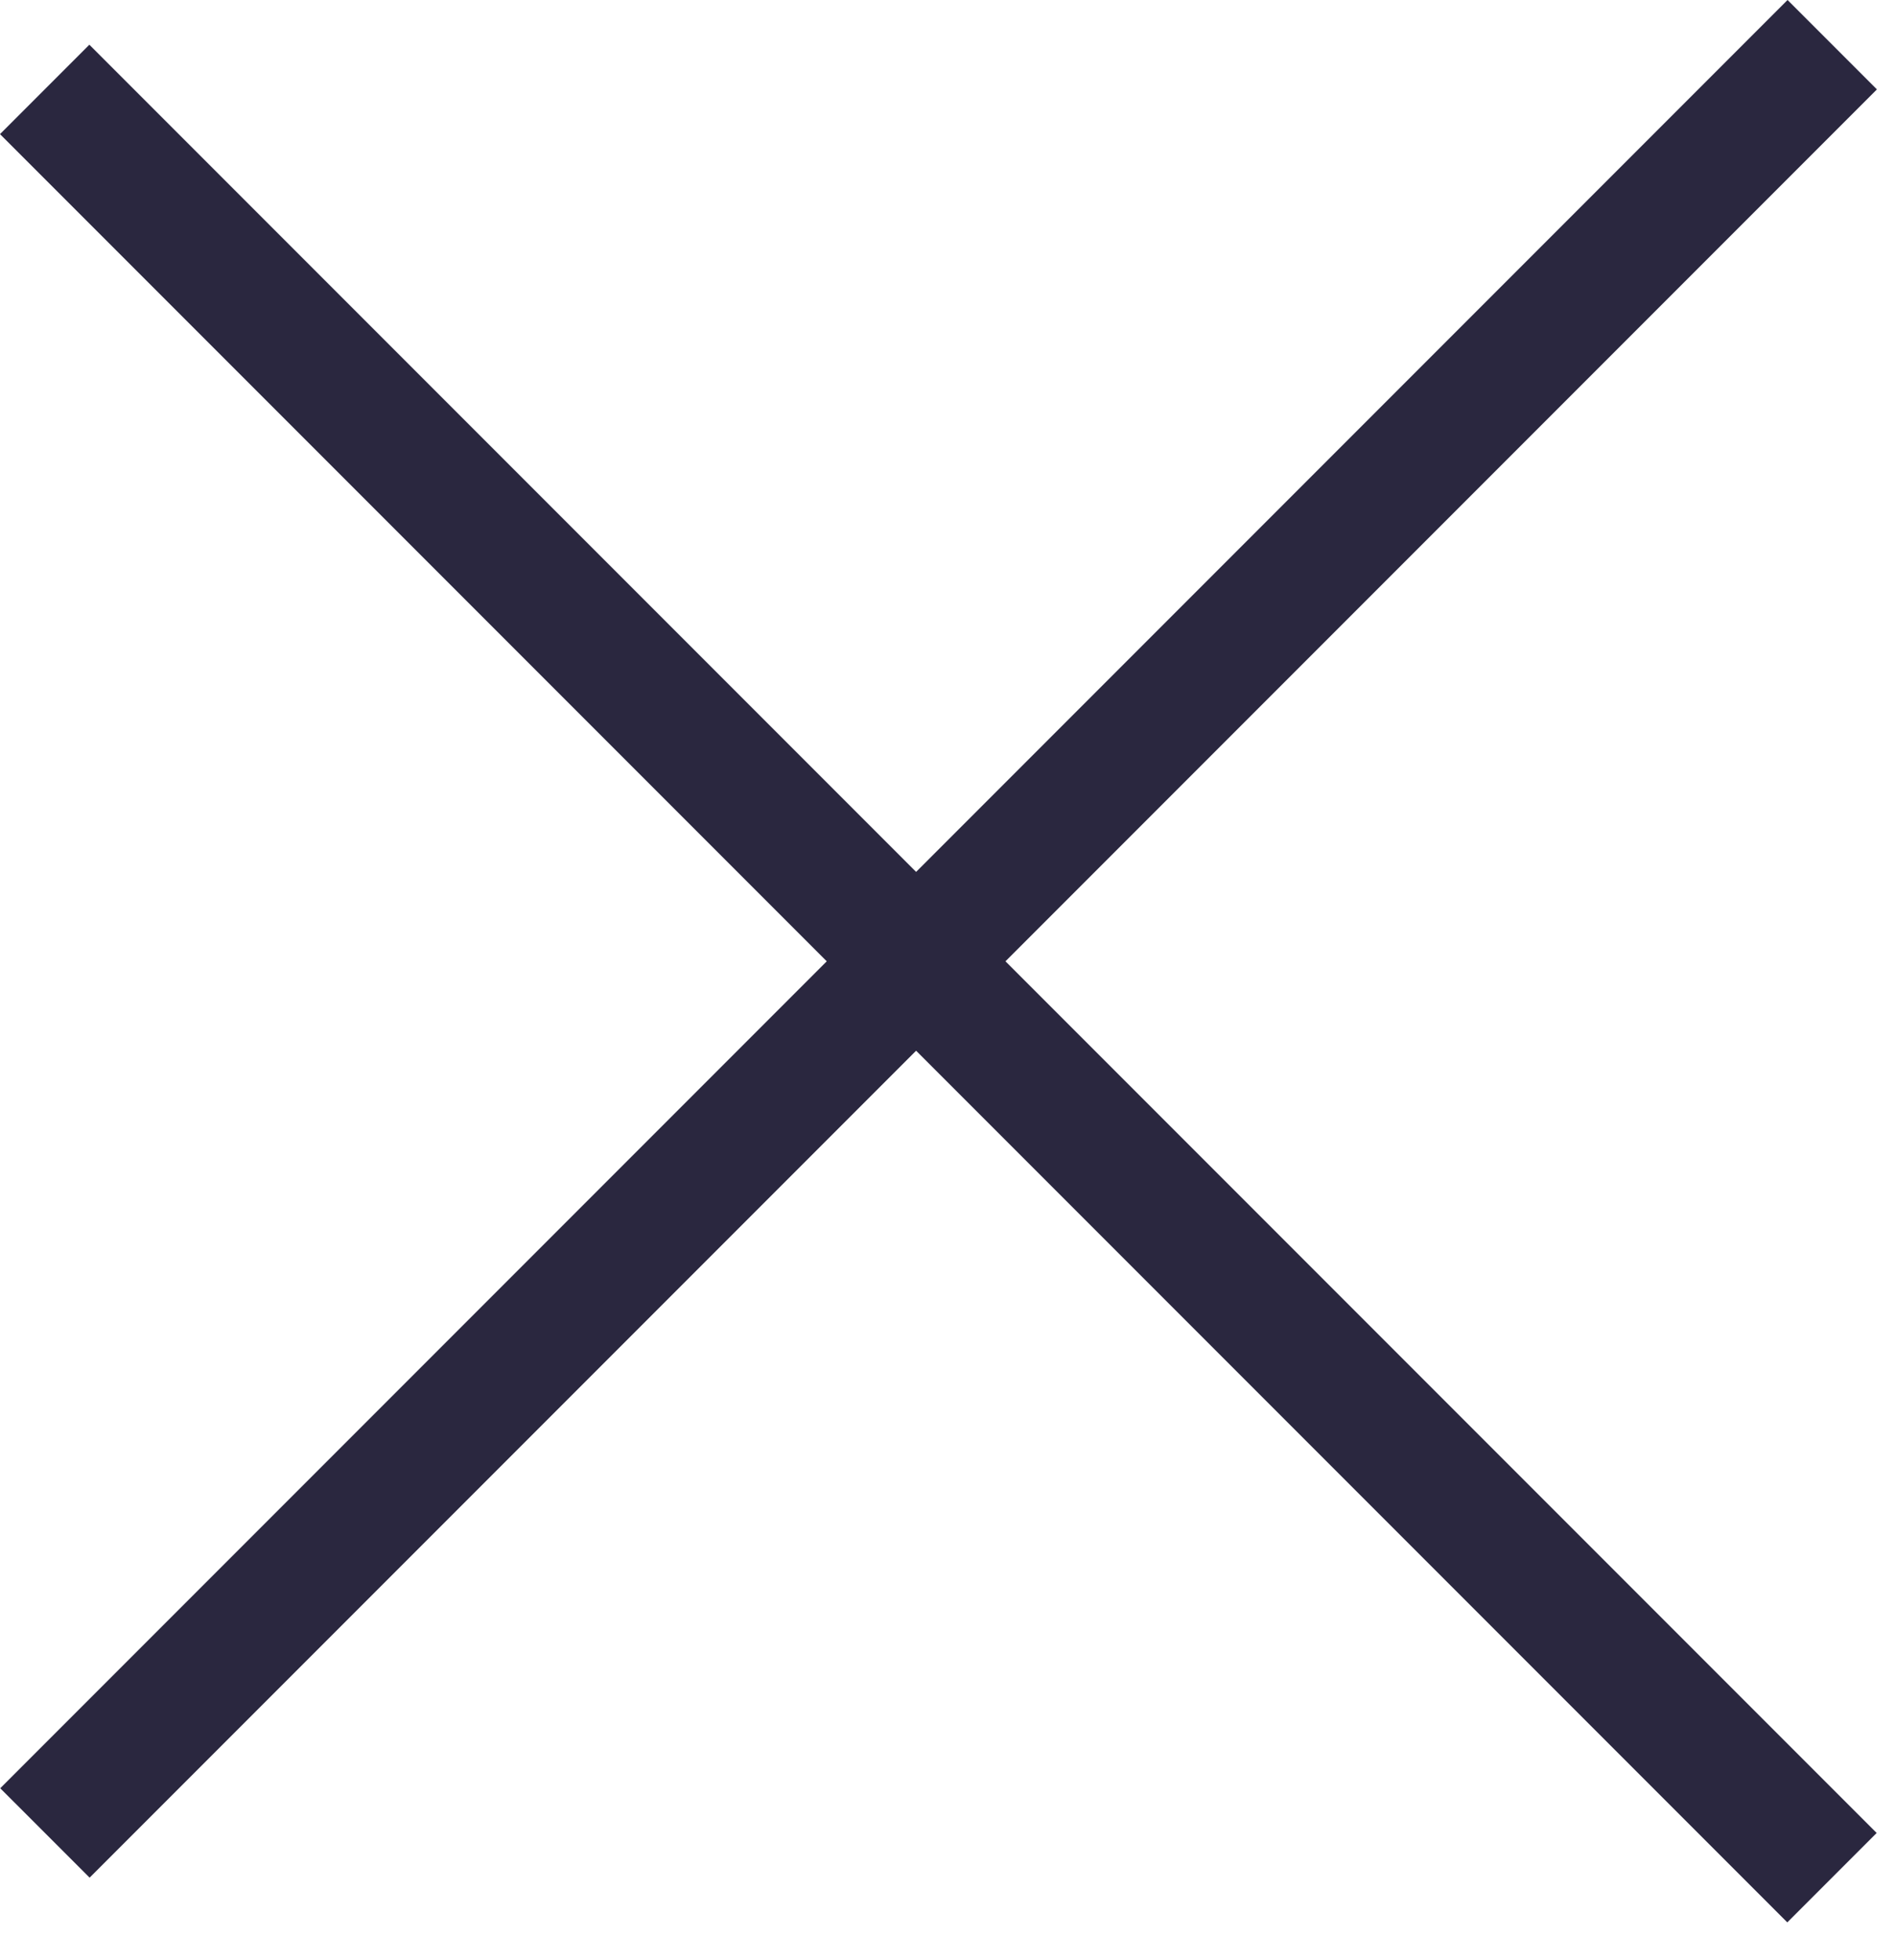 <?xml version="1.0" encoding="utf-8" ?>
<svg xmlns="http://www.w3.org/2000/svg" xmlns:xlink="http://www.w3.org/1999/xlink" width="30" height="31">
	<path fill="#2A273F" transform="matrix(0.707 0.707 -0.707 0.707 1.414 0.707)" d="M0 0L40 0L40 2L0 2L0 0Z"/>
	<path fill="#2A273F" transform="matrix(0.707 0.707 -0.707 0.707 28.284 0)" d="M0 0L2 0L2 40L0 40L0 0Z"/>
</svg>

